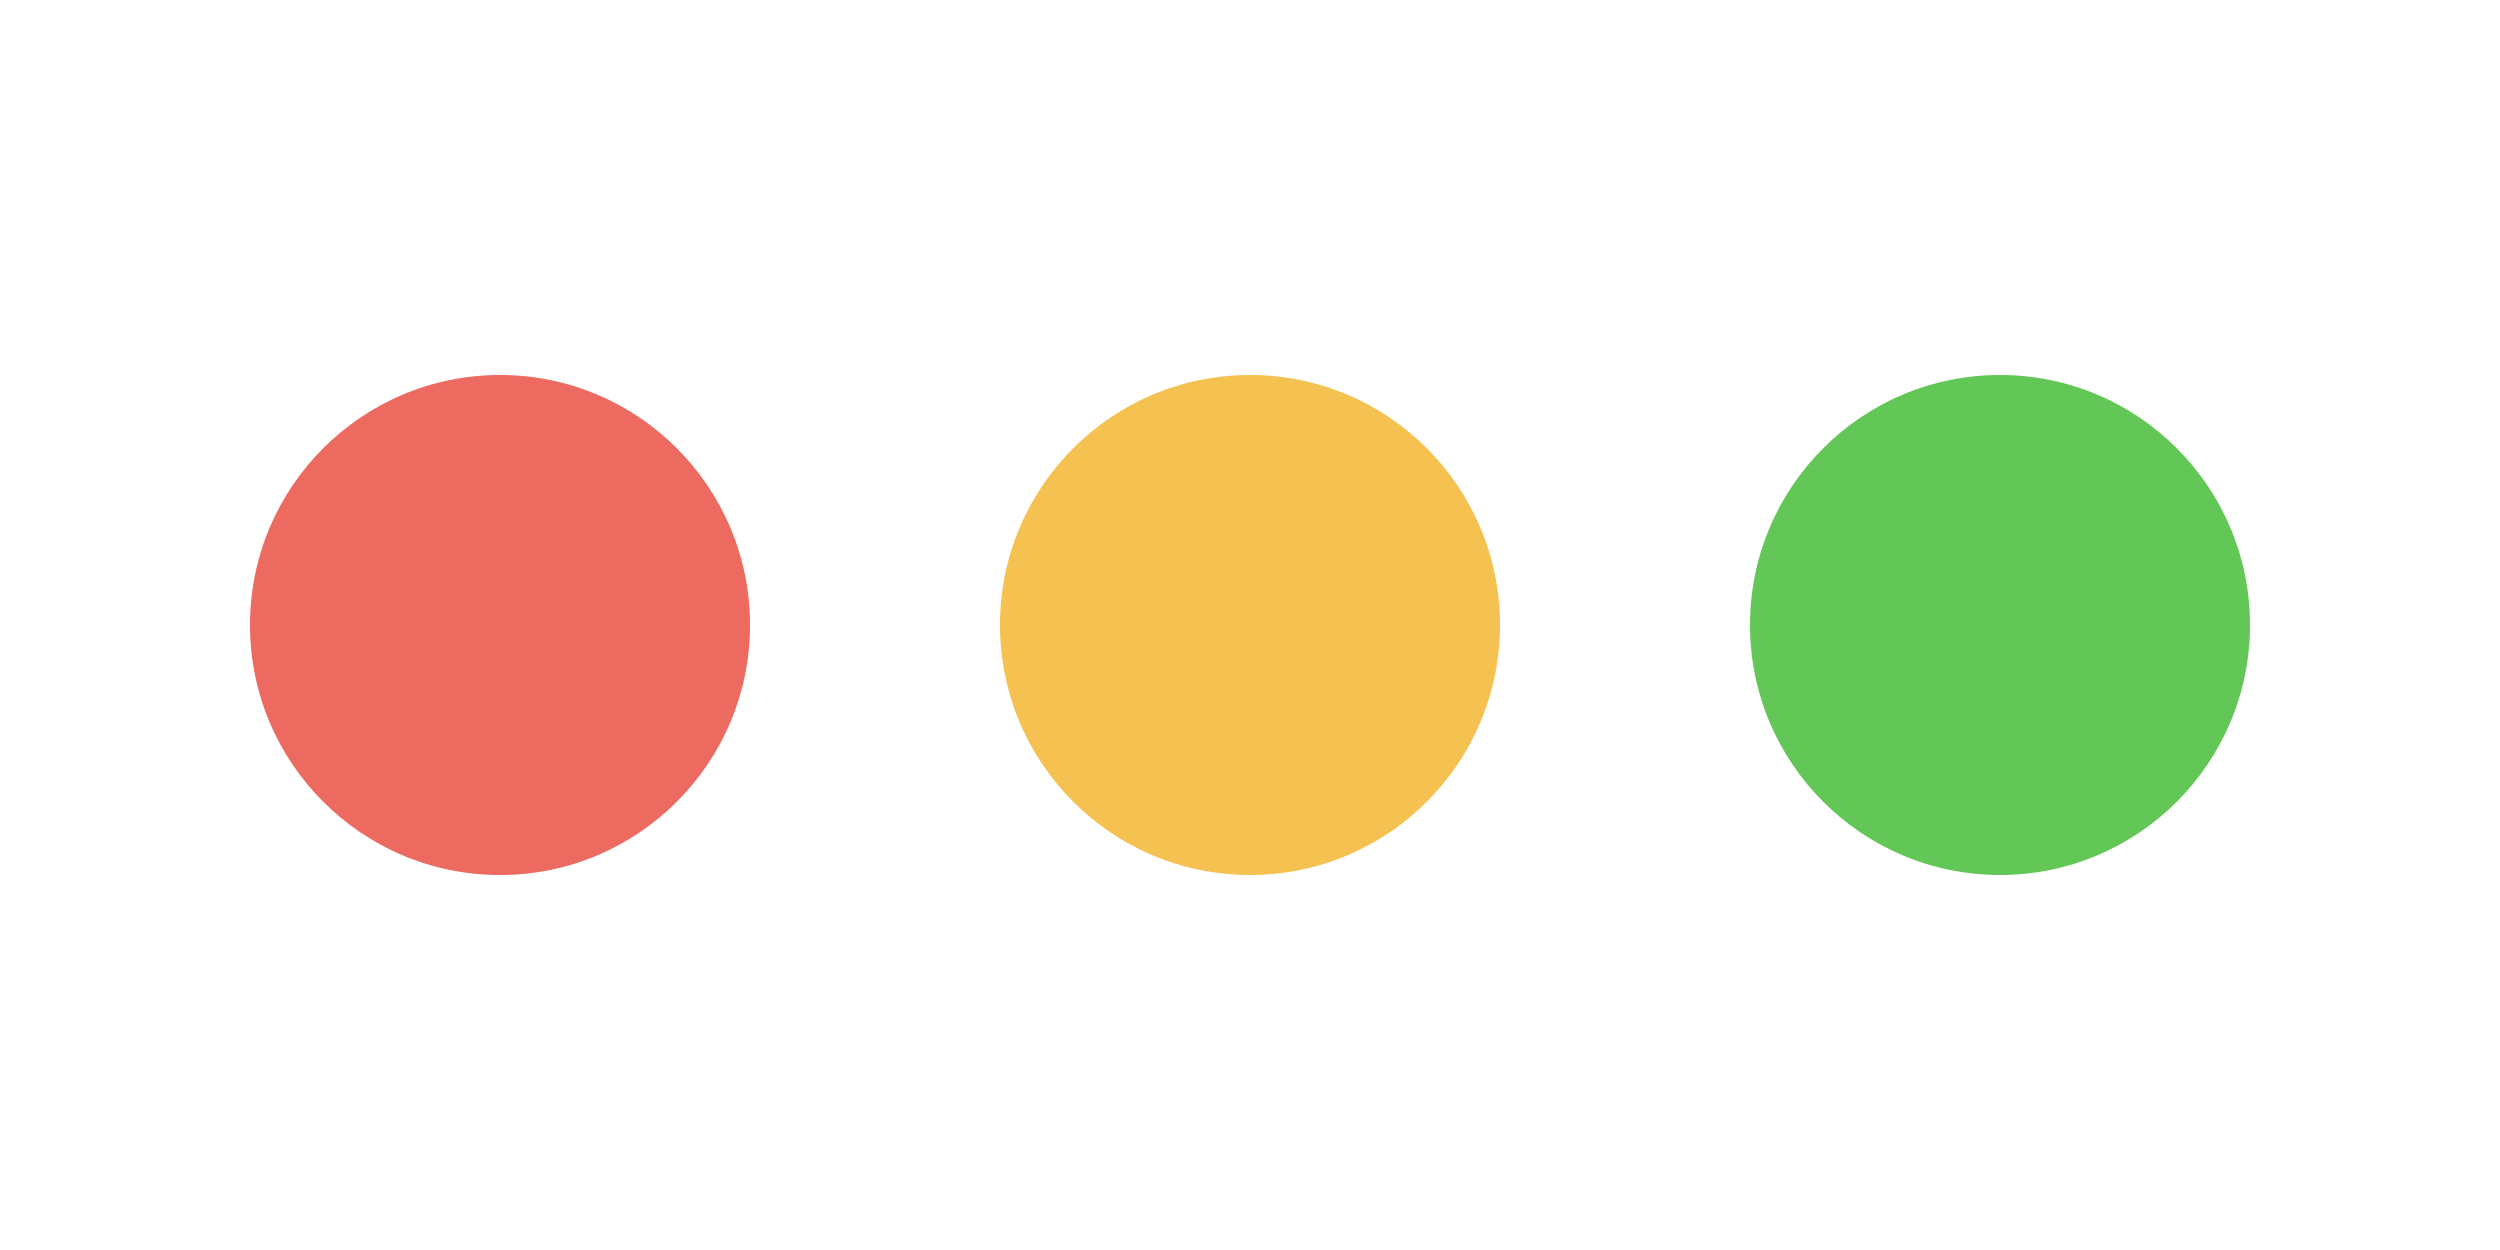 <svg width="100" height="50" xmlns="http://www.w3.org/2000/svg">
  <circle cx="20" cy="25" r="10" fill="#ED6A61" />
  <circle cx="50" cy="25" r="10" fill="#F5C150" />
  <circle cx="80" cy="25" r="10" fill="#63C757" />
</svg>
